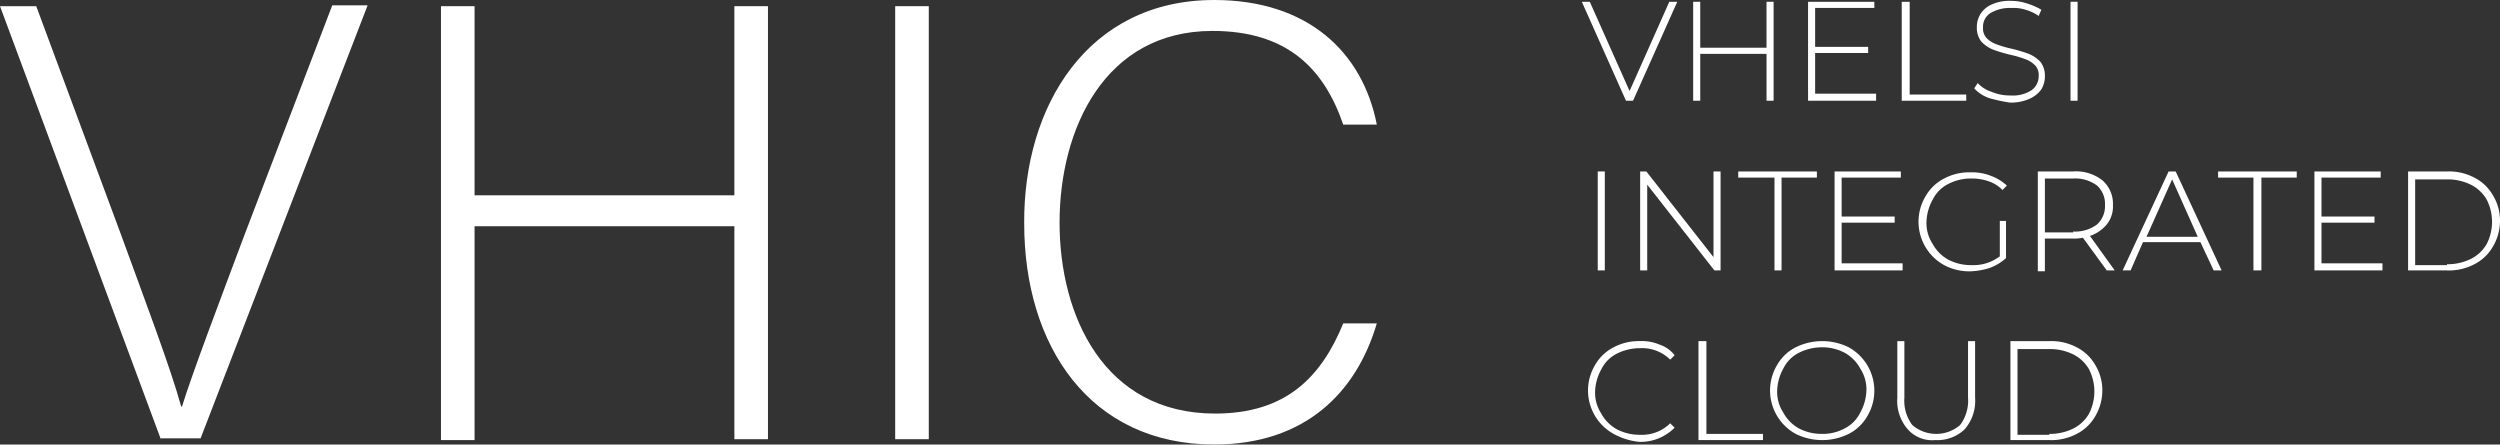 <svg xmlns="http://www.w3.org/2000/svg" width="288" height="51.207" viewBox="0 0 288 51.207"><rect x="0" y="0" width="288" height="51.207" fill="#333333" stroke="none"/><defs><style>.a{fill:#fff;}</style></defs><path class="a" d="M18.528,50.585,0,.7H4.174l9.671,26.062c2.749,7.533,5.9,15.881,7.024,20.055h.1c1.12-3.665,4.479-12.522,7.228-19.852L38.278.6H42.35L23.109,50.483H18.528Z" transform="translate(0 0.011)"/><path class="a" d="M49.9.7h3.869V22.486H83.7V.7h3.869V50.583H83.7V26.049H53.769V50.685H49.9Z" transform="translate(0.9 0.013)"/><path class="a" d="M105.169.7V50.583H101.3V.7h3.869Z" transform="translate(1.826 0.013)"/><path class="a" d="M156.519,37.26c-2.341,7.941-8.246,13.947-18.732,13.947-14.354,0-21.888-11.4-21.888-25.451C115.8,12.216,123.23,0,137.788,0c10.791,0,17.1,6.006,18.732,14.354h-3.868c-2.24-6.515-6.515-10.791-15.067-10.791-12.42,0-17.612,11.3-17.612,22.091,0,10.689,5.09,21.989,17.917,21.989,8.144,0,12.216-4.174,14.761-10.384h3.868Z" transform="translate(2.089)"/><g transform="translate(182.227 0.102)"><path class="a" d="M189.995.2,184.9,11.6h-.814L179,.2h.916L184.5,10.482,189.078.2h.916Z" transform="translate(-179 -0.098)"/><path class="a" d="M200.864.2V11.6h-.814v-5.4h-7.635v5.4H191.6V.2h.814V5.494h7.635V.2Z" transform="translate(-178.773 -0.098)"/><path class="a" d="M212.439,10.889V11.6H204.6V.2h7.635V.913h-6.821V5.392h6.108V6.1h-6.108v4.683h7.024Z" transform="translate(-178.538 -0.098)"/><path class="a" d="M215.3.2h.814V10.889h6.515V11.6H215.2V.2Z" transform="translate(-178.347 -0.098)"/><path class="a" d="M225.131,11.3a4.256,4.256,0,0,1-1.731-1.12l.407-.611a3.727,3.727,0,0,0,1.629,1.018,5.316,5.316,0,0,0,2.138.407,3.914,3.914,0,0,0,2.443-.611,1.978,1.978,0,0,0,.814-1.629,1.623,1.623,0,0,0-.407-1.222,3.033,3.033,0,0,0-1.12-.713,12.417,12.417,0,0,0-1.731-.509,17,17,0,0,1-2.036-.611,3.874,3.874,0,0,1-1.323-.916,2.59,2.59,0,0,1-.509-1.629,2.873,2.873,0,0,1,.407-1.527,2.9,2.9,0,0,1,1.323-1.12A4.9,4.9,0,0,1,227.676.1a5.765,5.765,0,0,1,1.832.305,7.88,7.88,0,0,1,1.629.713l-.305.713a5.32,5.32,0,0,0-1.527-.713,4.483,4.483,0,0,0-1.629-.2,4.342,4.342,0,0,0-2.443.611,1.852,1.852,0,0,0-.814,1.629,1.623,1.623,0,0,0,.407,1.222,3.032,3.032,0,0,0,1.12.713,12.418,12.418,0,0,0,1.731.509,17,17,0,0,1,2.036.611,3.874,3.874,0,0,1,1.323.916,2.59,2.59,0,0,1,.509,1.629,2.873,2.873,0,0,1-.407,1.527,3.328,3.328,0,0,1-1.425,1.12,5.179,5.179,0,0,1-2.24.407A19.255,19.255,0,0,1,225.131,11.3Z" transform="translate(-178.2 -0.1)"/><path class="a" d="M234.3.2h.814V11.6H234.3Z" transform="translate(-178.003 -0.098)"/><path class="a" d="M180.8,19.4h.814V30.8H180.8Z" transform="translate(-178.968 0.248)"/><path class="a" d="M194.864,19.4V30.8h-.713l-7.737-9.875V30.8H185.6V19.4h.713l7.737,9.875V19.4h.814Z" transform="translate(-178.881 0.248)"/><path class="a" d="M200.772,20.113H196.7V19.4h9.06v.713h-4.072V30.8h-.814V20.113Z" transform="translate(-178.681 0.248)"/><path class="a" d="M215.439,30.089V30.8H207.6V19.4h7.635v.713h-6.821v4.479h6.108V25.3h-6.108v4.683h7.024Z" transform="translate(-178.484 0.248)"/><path class="a" d="M226.364,25.1h.814v4.276a5.542,5.542,0,0,1-1.832,1.12,7.941,7.941,0,0,1-2.24.407,6.148,6.148,0,0,1-3.054-.713,5.712,5.712,0,0,1-2.138-7.941,5.154,5.154,0,0,1,2.138-2.036,6.148,6.148,0,0,1,3.054-.713,5.973,5.973,0,0,1,2.341.407,5.542,5.542,0,0,1,1.832,1.12l-.509.509a3.985,3.985,0,0,0-1.629-1.018,5.927,5.927,0,0,0-1.934-.305,5.636,5.636,0,0,0-2.647.611,4,4,0,0,0-1.832,1.832,5.628,5.628,0,0,0-.713,2.545,4.373,4.373,0,0,0,.713,2.545,4.535,4.535,0,0,0,1.832,1.832,5.636,5.636,0,0,0,2.647.611,4.987,4.987,0,0,0,3.258-1.018V25.1Z" transform="translate(-178.313 0.25)"/><path class="a" d="M238.541,30.8l-2.749-3.767a4.565,4.565,0,0,1-1.12.1h-3.258V30.9H230.6V19.4h4.072a4.913,4.913,0,0,1,3.359,1.018,3.552,3.552,0,0,1,1.222,2.85,3.29,3.29,0,0,1-.713,2.24,4.39,4.39,0,0,1-1.934,1.323l2.85,3.97h-.916Zm-3.868-4.479a4.213,4.213,0,0,0,2.749-.814,2.843,2.843,0,0,0,.916-2.24,2.843,2.843,0,0,0-.916-2.24,4.213,4.213,0,0,0-2.749-.814h-3.258v6.21h3.258Z" transform="translate(-178.07 0.248)"/><path class="a" d="M249.159,27.544h-6.617L241.116,30.8H240.2l5.294-11.4h.814L251.6,30.8h-.916Zm-.305-.611L245.9,20.316l-2.952,6.617Z" transform="translate(-177.897 0.248)"/><path class="a" d="M255.072,20.113H251V19.4h9.06v.713h-4.072V30.8h-.916Z" transform="translate(-177.702 0.248)"/><path class="a" d="M269.739,30.089V30.8H261.9V19.4h7.635v.713h-6.821v4.479h6.108V25.3h-6.108v4.683h7.024Z" transform="translate(-177.506 0.248)"/><path class="a" d="M272.5,19.4h4.479a6.283,6.283,0,0,1,3.156.713,5.154,5.154,0,0,1,2.138,2.036,5.566,5.566,0,0,1,.814,2.952,5.839,5.839,0,0,1-.814,2.952,5.154,5.154,0,0,1-2.138,2.036,6.283,6.283,0,0,1-3.156.713H272.5Zm4.479,10.689a6.061,6.061,0,0,0,2.749-.611,4.313,4.313,0,0,0,1.832-1.731,5.607,5.607,0,0,0,0-5.09,4.313,4.313,0,0,0-1.832-1.731,6.061,6.061,0,0,0-2.749-.611h-3.665v9.875h3.665Z" transform="translate(-177.314 0.248)"/><path class="a" d="M182.652,49.289a5.712,5.712,0,0,1-2.138-7.941,5.154,5.154,0,0,1,2.138-2.036,6.149,6.149,0,0,1,3.054-.713,5.179,5.179,0,0,1,2.24.407,3.592,3.592,0,0,1,1.731,1.222l-.509.509a4.6,4.6,0,0,0-3.461-1.323,5.94,5.94,0,0,0-2.647.611,4,4,0,0,0-1.832,1.832,5.628,5.628,0,0,0-.713,2.545,4.373,4.373,0,0,0,.713,2.545,4.535,4.535,0,0,0,1.832,1.832,5.636,5.636,0,0,0,2.647.611,4.6,4.6,0,0,0,3.461-1.323l.509.509a5.777,5.777,0,0,1-1.832,1.222,5.478,5.478,0,0,1-2.24.407A7.678,7.678,0,0,1,182.652,49.289Z" transform="translate(-178.987 0.594)"/><path class="a" d="M192.3,38.6h.814V49.289h6.515V50H192.2V38.6Z" transform="translate(-178.762 0.594)"/><path class="a" d="M203.252,49.289a5.712,5.712,0,0,1-2.138-7.941,5.154,5.154,0,0,1,2.138-2.036,6.9,6.9,0,0,1,6.108,0,5.712,5.712,0,0,1,2.138,7.941,5.154,5.154,0,0,1-2.138,2.036,6.9,6.9,0,0,1-6.108,0Zm5.6-.611a4,4,0,0,0,1.832-1.832A5.628,5.628,0,0,0,211.4,44.3a4.373,4.373,0,0,0-.713-2.545,4.535,4.535,0,0,0-1.832-1.832,5.519,5.519,0,0,0-2.545-.611,5.94,5.94,0,0,0-2.647.611,4,4,0,0,0-1.832,1.832,5.628,5.628,0,0,0-.713,2.545,4.373,4.373,0,0,0,.713,2.545,4.535,4.535,0,0,0,1.832,1.832,5.636,5.636,0,0,0,2.647.611A5.228,5.228,0,0,0,208.851,48.678Z" transform="translate(-178.616 0.594)"/><path class="a" d="M215.922,48.78a4.978,4.978,0,0,1-1.222-3.665V38.6h.814v6.515a4.672,4.672,0,0,0,.916,3.156,4.22,4.22,0,0,0,5.5,0,4.672,4.672,0,0,0,.916-3.156V38.6h.814v6.515a4.978,4.978,0,0,1-1.222,3.665A4.54,4.54,0,0,1,219.078,50,3.744,3.744,0,0,1,215.922,48.78Z" transform="translate(-178.356 0.594)"/><path class="a" d="M227.5,38.6h4.479a6.283,6.283,0,0,1,3.156.713,5.154,5.154,0,0,1,2.138,2.036,5.566,5.566,0,0,1,.814,2.952,5.839,5.839,0,0,1-.814,2.952,5.154,5.154,0,0,1-2.138,2.036,6.283,6.283,0,0,1-3.156.713H227.5Zm4.479,10.689a6.061,6.061,0,0,0,2.749-.611,4.313,4.313,0,0,0,1.832-1.731,5.608,5.608,0,0,0,0-5.09,4.313,4.313,0,0,0-1.832-1.731,6.061,6.061,0,0,0-2.749-.611h-3.665v9.875h3.665Z" transform="translate(-178.126 0.594)"/></g></svg>